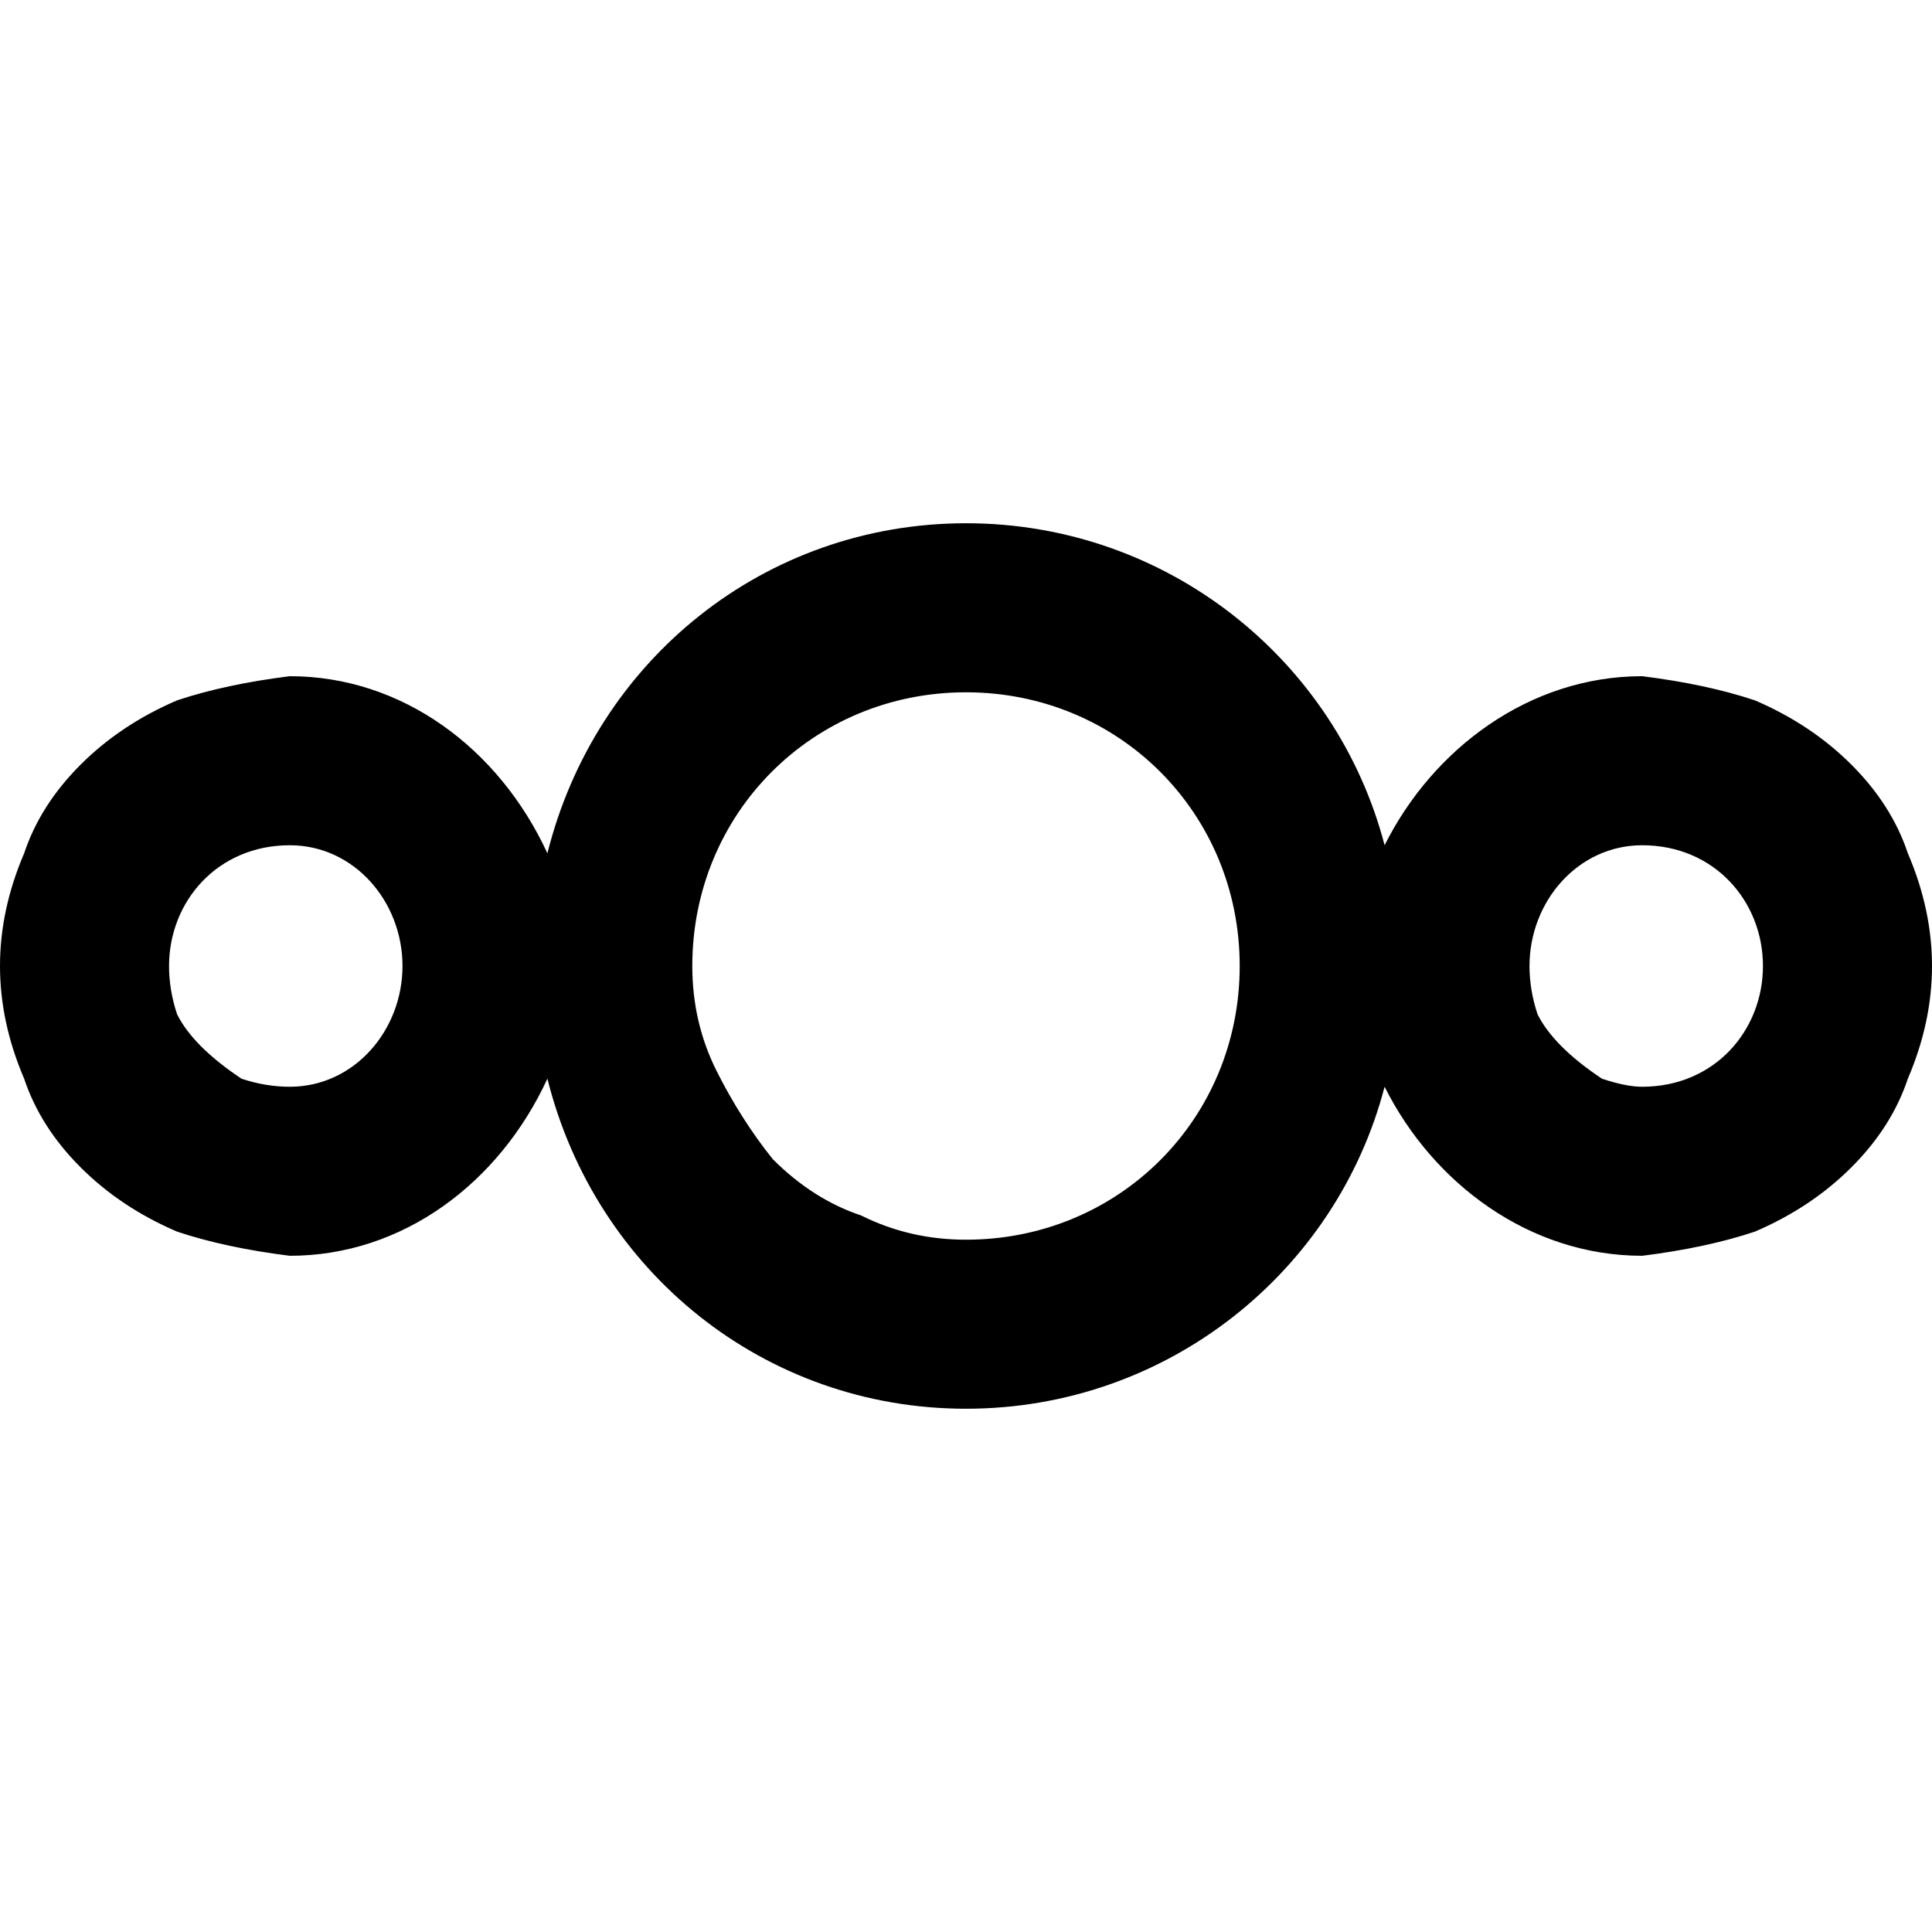 <svg version="1.2" xmlns="http://www.w3.org/2000/svg" viewBox="0 0 24 24" width="64" height="64"><style></style><path  d="m12 6.5c-2.5 0-4.6 1.7-5.2 4.1-0.6-1.3-1.8-2.2-3.2-2.2q-0.8 0.1-1.4 0.3-0.7 0.3-1.2 0.8-0.5 0.5-0.7 1.1-0.3 0.7-0.3 1.4 0 0.7 0.3 1.4 0.2 0.6 0.7 1.1 0.5 0.5 1.2 0.8 0.6 0.2 1.4 0.3c1.4 0 2.6-0.9 3.2-2.2 0.6 2.4 2.7 4.1 5.2 4.1 2.5 0 4.6-1.7 5.2-4 0.6 1.2 1.8 2.1 3.2 2.1q0.8-0.1 1.4-0.3 0.7-0.3 1.2-0.8 0.5-0.5 0.7-1.1 0.3-0.7 0.3-1.4 0-0.7-0.3-1.4-0.2-0.6-0.7-1.1-0.5-0.5-1.2-0.8-0.6-0.2-1.4-0.3c-1.4 0-2.6 0.9-3.2 2.1-0.6-2.3-2.7-4-5.2-4zm0 2.1c1.9 0 3.4 1.5 3.4 3.4 0 1.9-1.5 3.4-3.4 3.4q-0.7 0-1.3-0.3-0.6-0.2-1.1-0.7-0.4-0.5-0.7-1.1-0.3-0.6-0.3-1.3c0-1.9 1.5-3.4 3.4-3.4zm-8.4 1.9c0.8 0 1.4 0.7 1.4 1.5 0 0.8-0.6 1.5-1.4 1.5q-0.3 0-0.6-0.1-0.3-0.2-0.5-0.4-0.2-0.2-0.3-0.4-0.1-0.3-0.1-0.6c0-0.8 0.6-1.5 1.5-1.5zm16.8 0c0.9 0 1.5 0.7 1.5 1.5 0 0.8-0.6 1.5-1.5 1.5q-0.2 0-0.5-0.1-0.3-0.2-0.5-0.4-0.2-0.2-0.3-0.4-0.1-0.3-0.1-0.6c0-0.8 0.6-1.5 1.4-1.5z"/></svg>